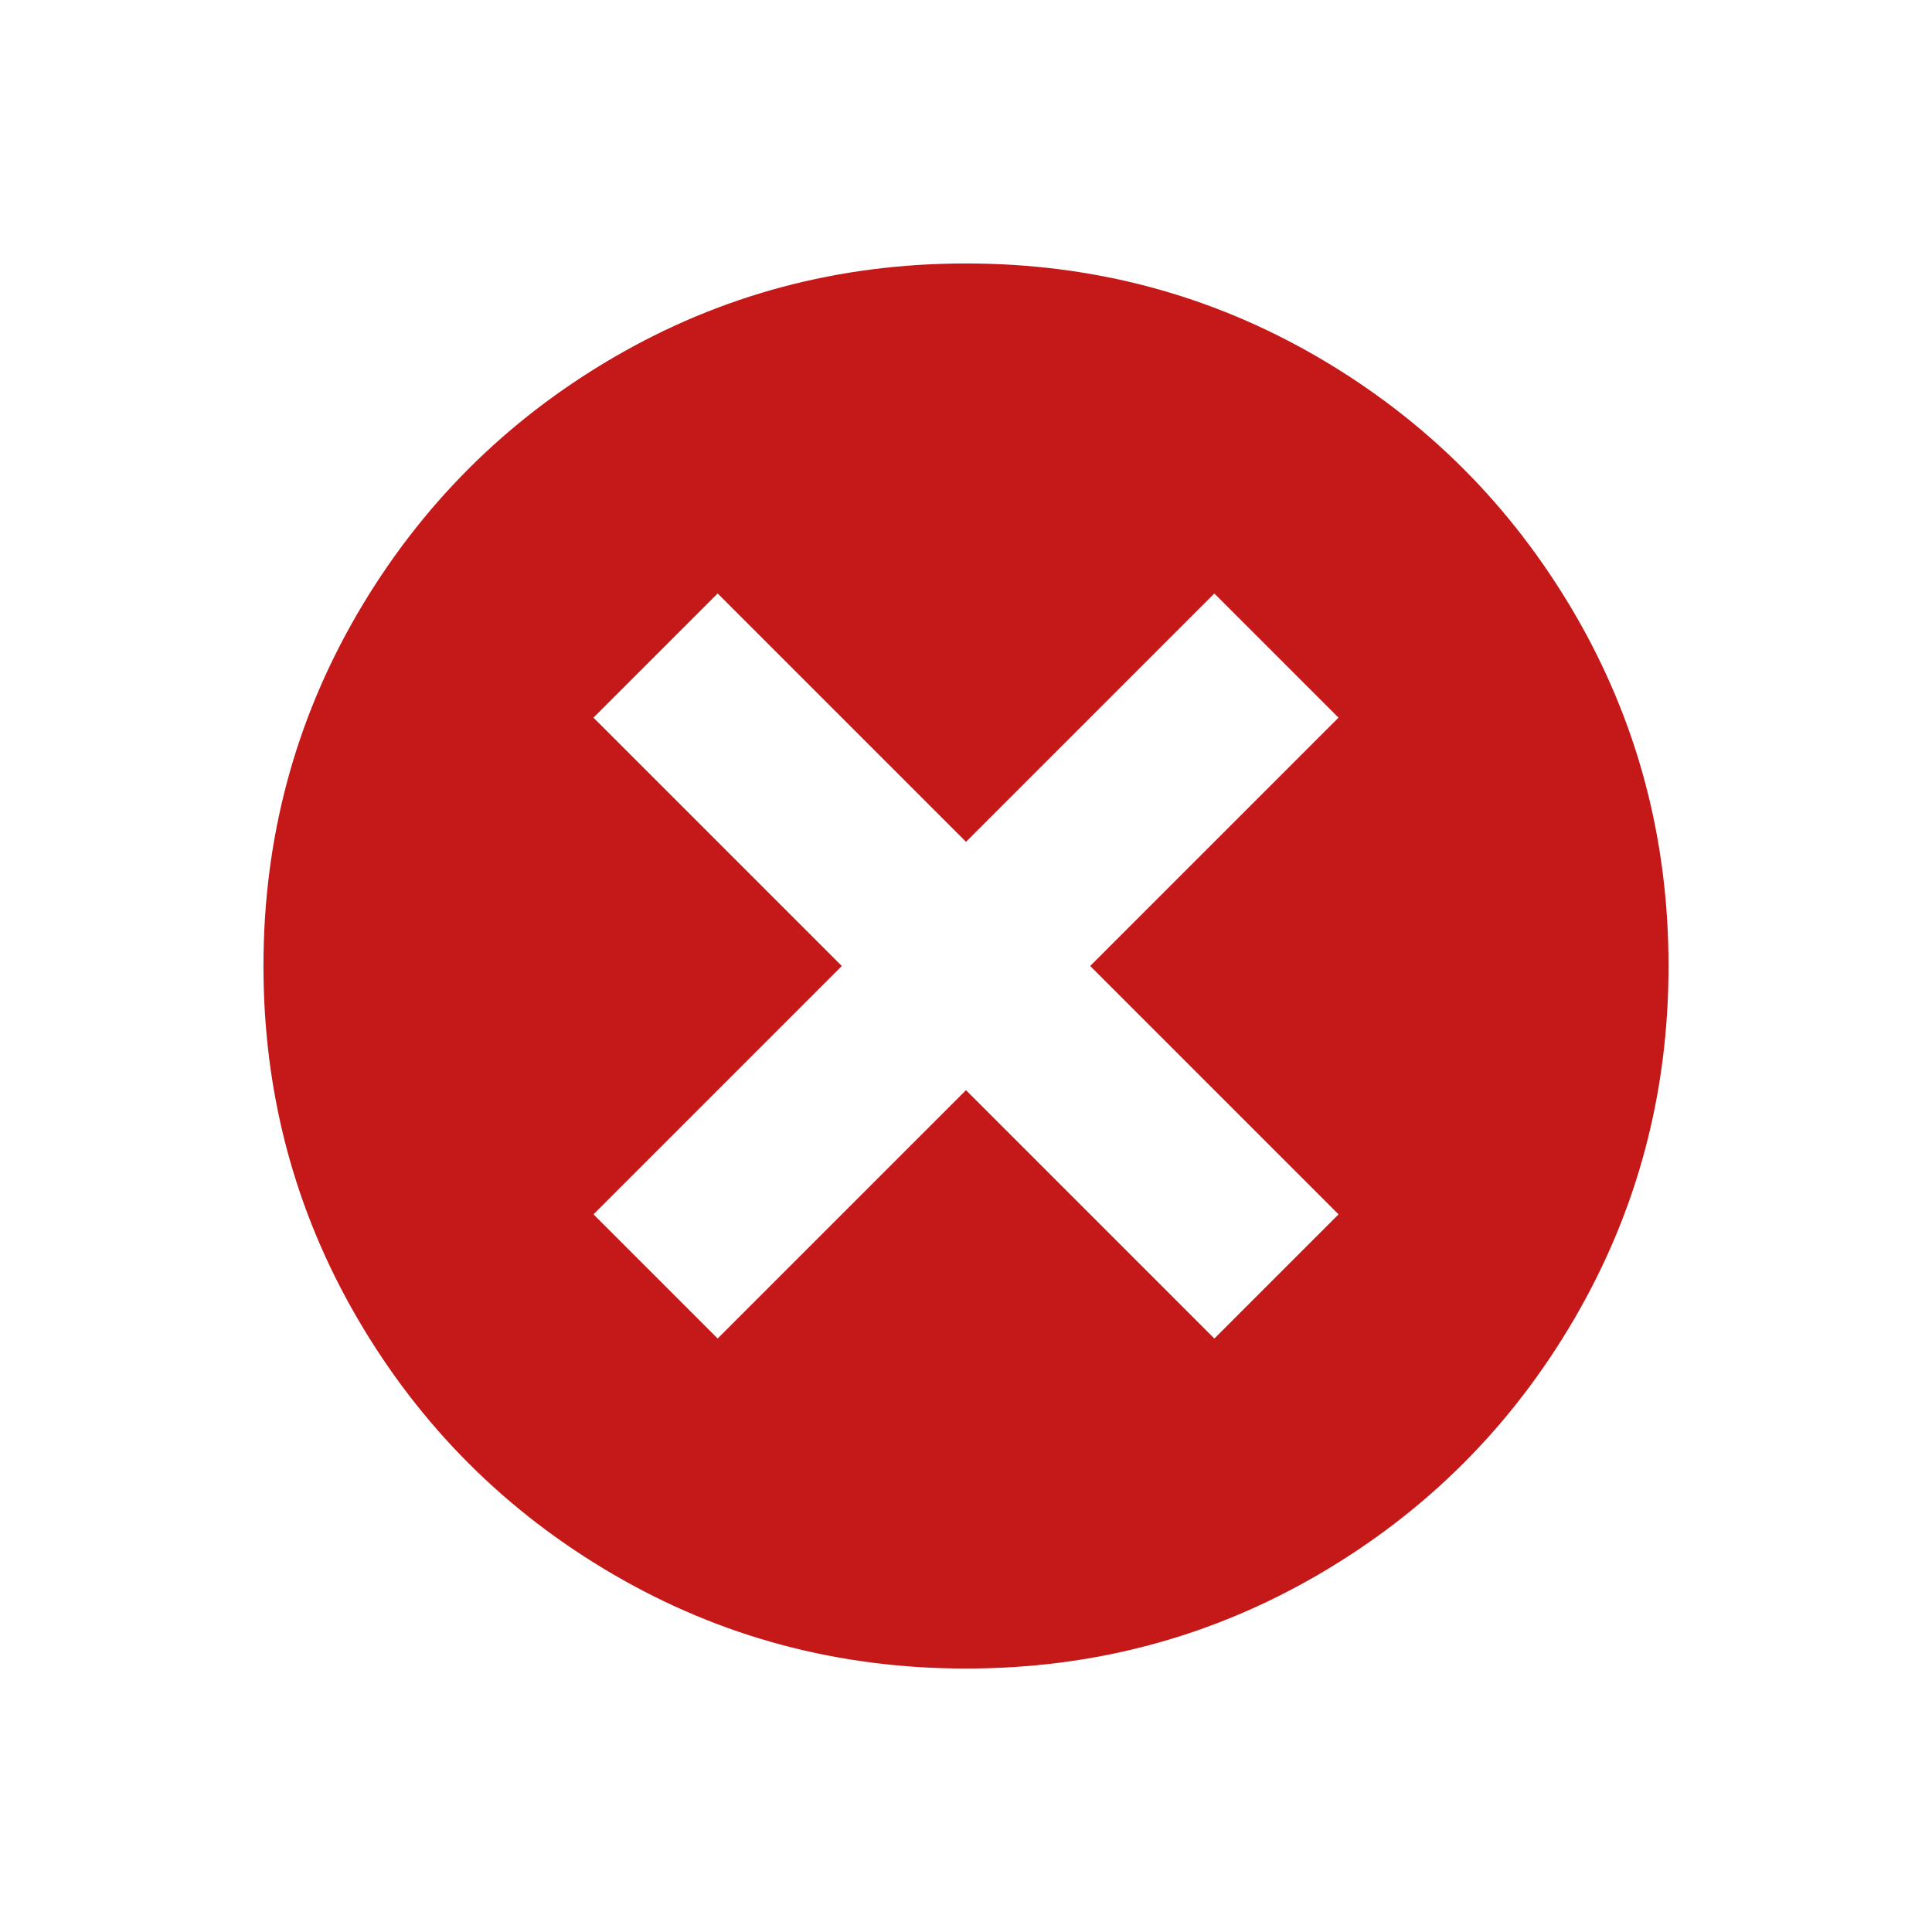 <?xml version="1.0" encoding="UTF-8"?>
<svg id="svg6" version="1.1" viewBox="0 0 22 22" xmlns="http://www.w3.org/2000/svg">
 <defs id="defs3051">
  <style id="current-color-scheme" type="text/css">.ColorScheme-Text {
        color:#4d4d4d;
      }</style>
 </defs>
 <path id="path833" d="M 11,3 C 9.549,3 8.21,3.357 6.984,4.072 5.759,4.787 4.788,5.759 4.072,6.984 3.357,8.21 3,9.549 3,11 c 0,1.451 0.357,2.79 1.072,4.016 0.715,1.225 1.686,2.197 2.912,2.912 C 8.21,18.643 9.549,19 11,19 c 1.451,0 2.79,-0.357 4.016,-1.072 1.226,-0.715 2.197,-1.686 2.912,-2.912 C 18.643,13.79 19,12.451 19,11 19,9.549 18.643,8.21 17.928,6.984 17.212,5.759 16.241,4.788 15.016,4.072 13.79,3.357 12.452,3 11,3 Z M 8.172,6.758 11,9.586 13.828,6.758 15.242,8.172 12.414,11 15.242,13.828 13.828,15.242 11,12.414 8.172,15.242 6.758,13.828 9.586,11 6.758,8.172 Z" style="fill:#c51818;stroke-width:1.058"/>
</svg>
